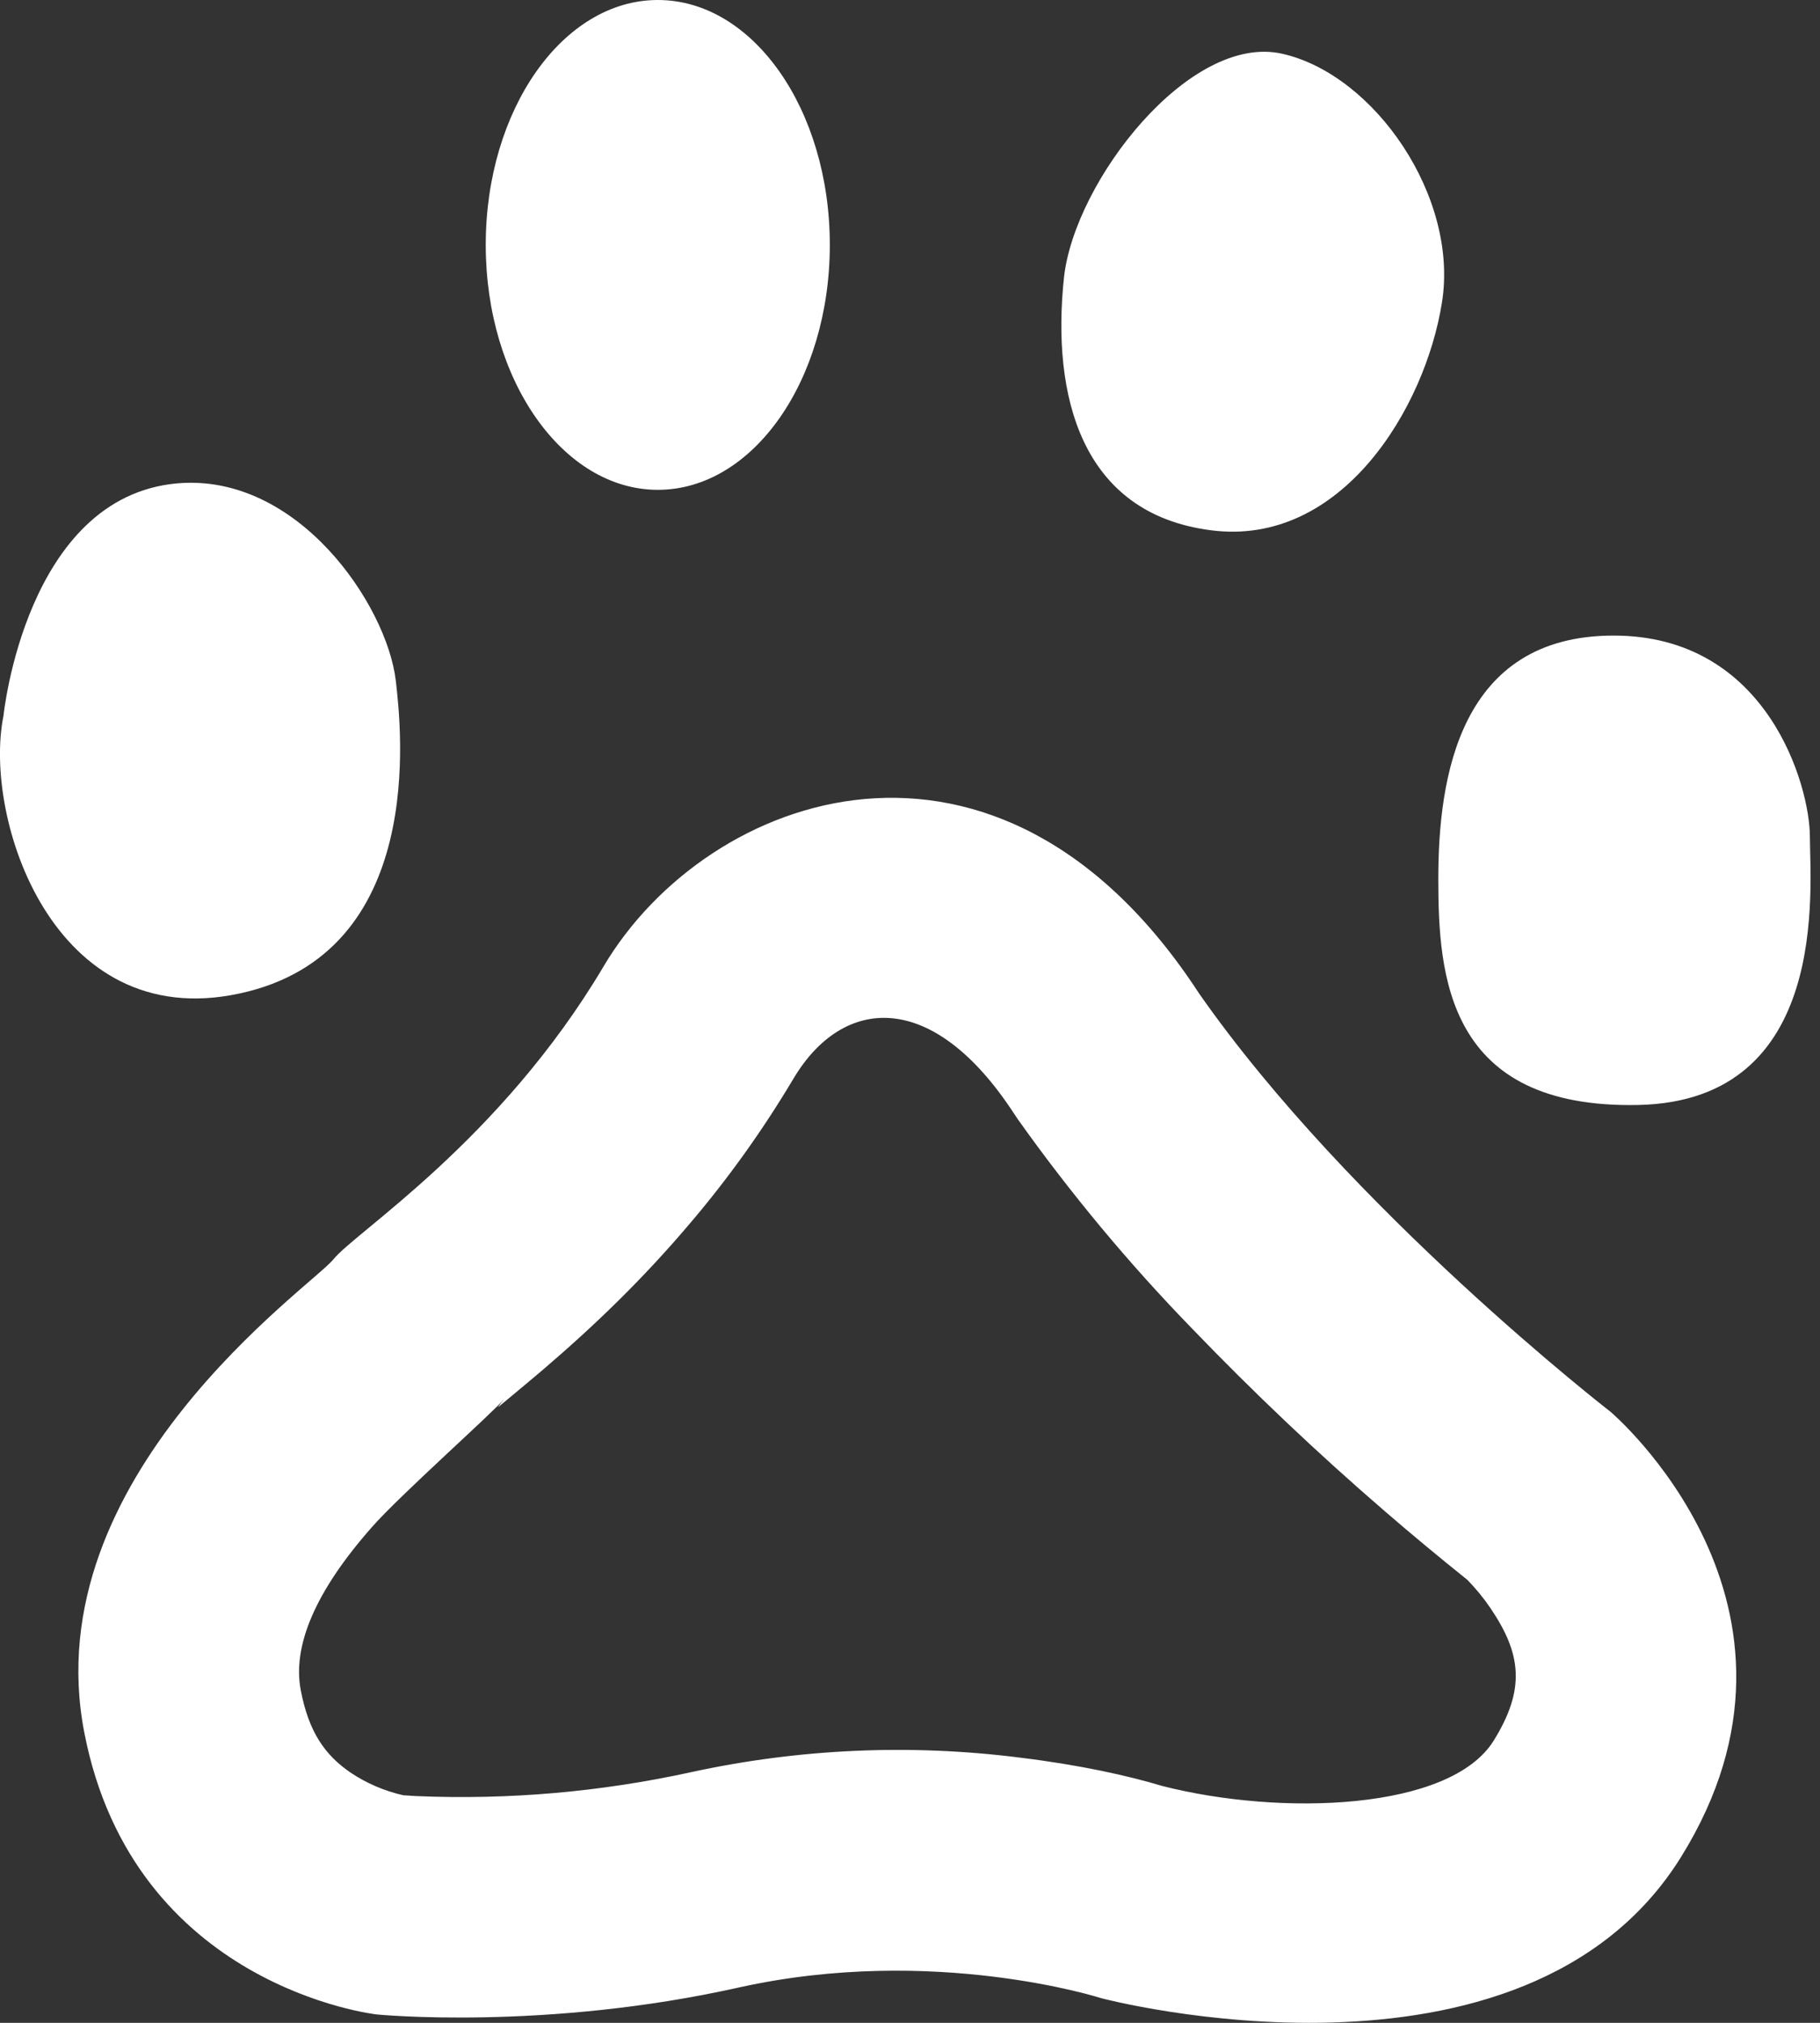 <svg width="18" height="20" viewBox="0 0 18 20" fill="none" xmlns="http://www.w3.org/2000/svg">
<rect x="0" y="0" width="18" height="20" fill="#333333" stroke="none"/>
<path id="Vector" d="M4.116 17.758C5.03 17.797 5.945 17.717 6.838 17.521C7.906 17.289 9.005 17.24 10.089 17.378C10.686 17.451 11.163 17.558 11.494 17.658C12.67 17.958 14.341 17.902 14.772 17.211C15.089 16.701 15.047 16.353 14.743 15.903C14.675 15.802 14.597 15.707 14.512 15.62C14.238 15.4 13.967 15.176 13.701 14.946C13.036 14.373 12.398 13.768 11.789 13.135C11.164 12.492 10.589 11.801 10.069 11.07L10.03 11.012C9.221 9.77 8.331 9.849 7.846 10.667C7.541 11.179 7.193 11.665 6.805 12.118C6.357 12.644 5.899 13.089 5.381 13.533C5.247 13.648 4.833 13.991 4.932 13.908C4.927 13.912 4.913 13.925 4.987 13.831C4.881 13.962 3.951 14.787 3.679 15.098C3.117 15.734 2.89 16.276 2.975 16.713C3.053 17.123 3.214 17.353 3.466 17.525C3.625 17.632 3.803 17.708 3.989 17.75L4.116 17.758ZM11.858 9.821C13.359 11.97 15.929 13.959 15.929 13.959C15.929 13.959 18.179 15.865 16.624 18.363C15.068 20.861 10.894 19.757 10.894 19.757C10.894 19.757 9.236 19.223 7.31 19.65C5.384 20.081 3.725 19.917 3.725 19.917C3.725 19.917 1.319 19.65 0.833 17.126C0.346 14.602 3.08 12.719 3.296 12.453C3.508 12.184 4.945 11.283 5.97 9.554C6.996 7.824 9.878 6.783 11.858 9.821ZM17.9 8.272C17.9 8.772 18.107 10.883 16.206 10.925C14.306 10.966 14.225 9.64 14.225 8.689C14.225 7.693 14.43 6.284 15.959 6.284C17.486 6.284 17.9 7.777 17.9 8.273V8.272ZM11.977 5.243C10.69 5.078 10.399 3.91 10.523 2.742C10.628 1.788 11.77 0.322 12.684 0.532C13.597 0.74 14.429 1.95 14.261 2.991C14.096 4.035 13.267 5.41 11.977 5.243ZM6.506 4.843C5.568 4.843 4.804 3.76 4.804 2.421C4.804 1.083 5.567 0 6.506 0C7.447 0 8.207 1.083 8.207 2.421C8.207 3.76 7.447 4.843 6.506 4.843ZM2.368 9.823C0.52 10.222 -0.169 8.081 0.034 7.08C0.034 7.08 0.252 4.913 1.753 4.779C2.946 4.675 3.824 5.98 3.914 6.726C3.97 7.21 4.223 9.425 2.368 9.823Z" fill="white"/>
</svg>
